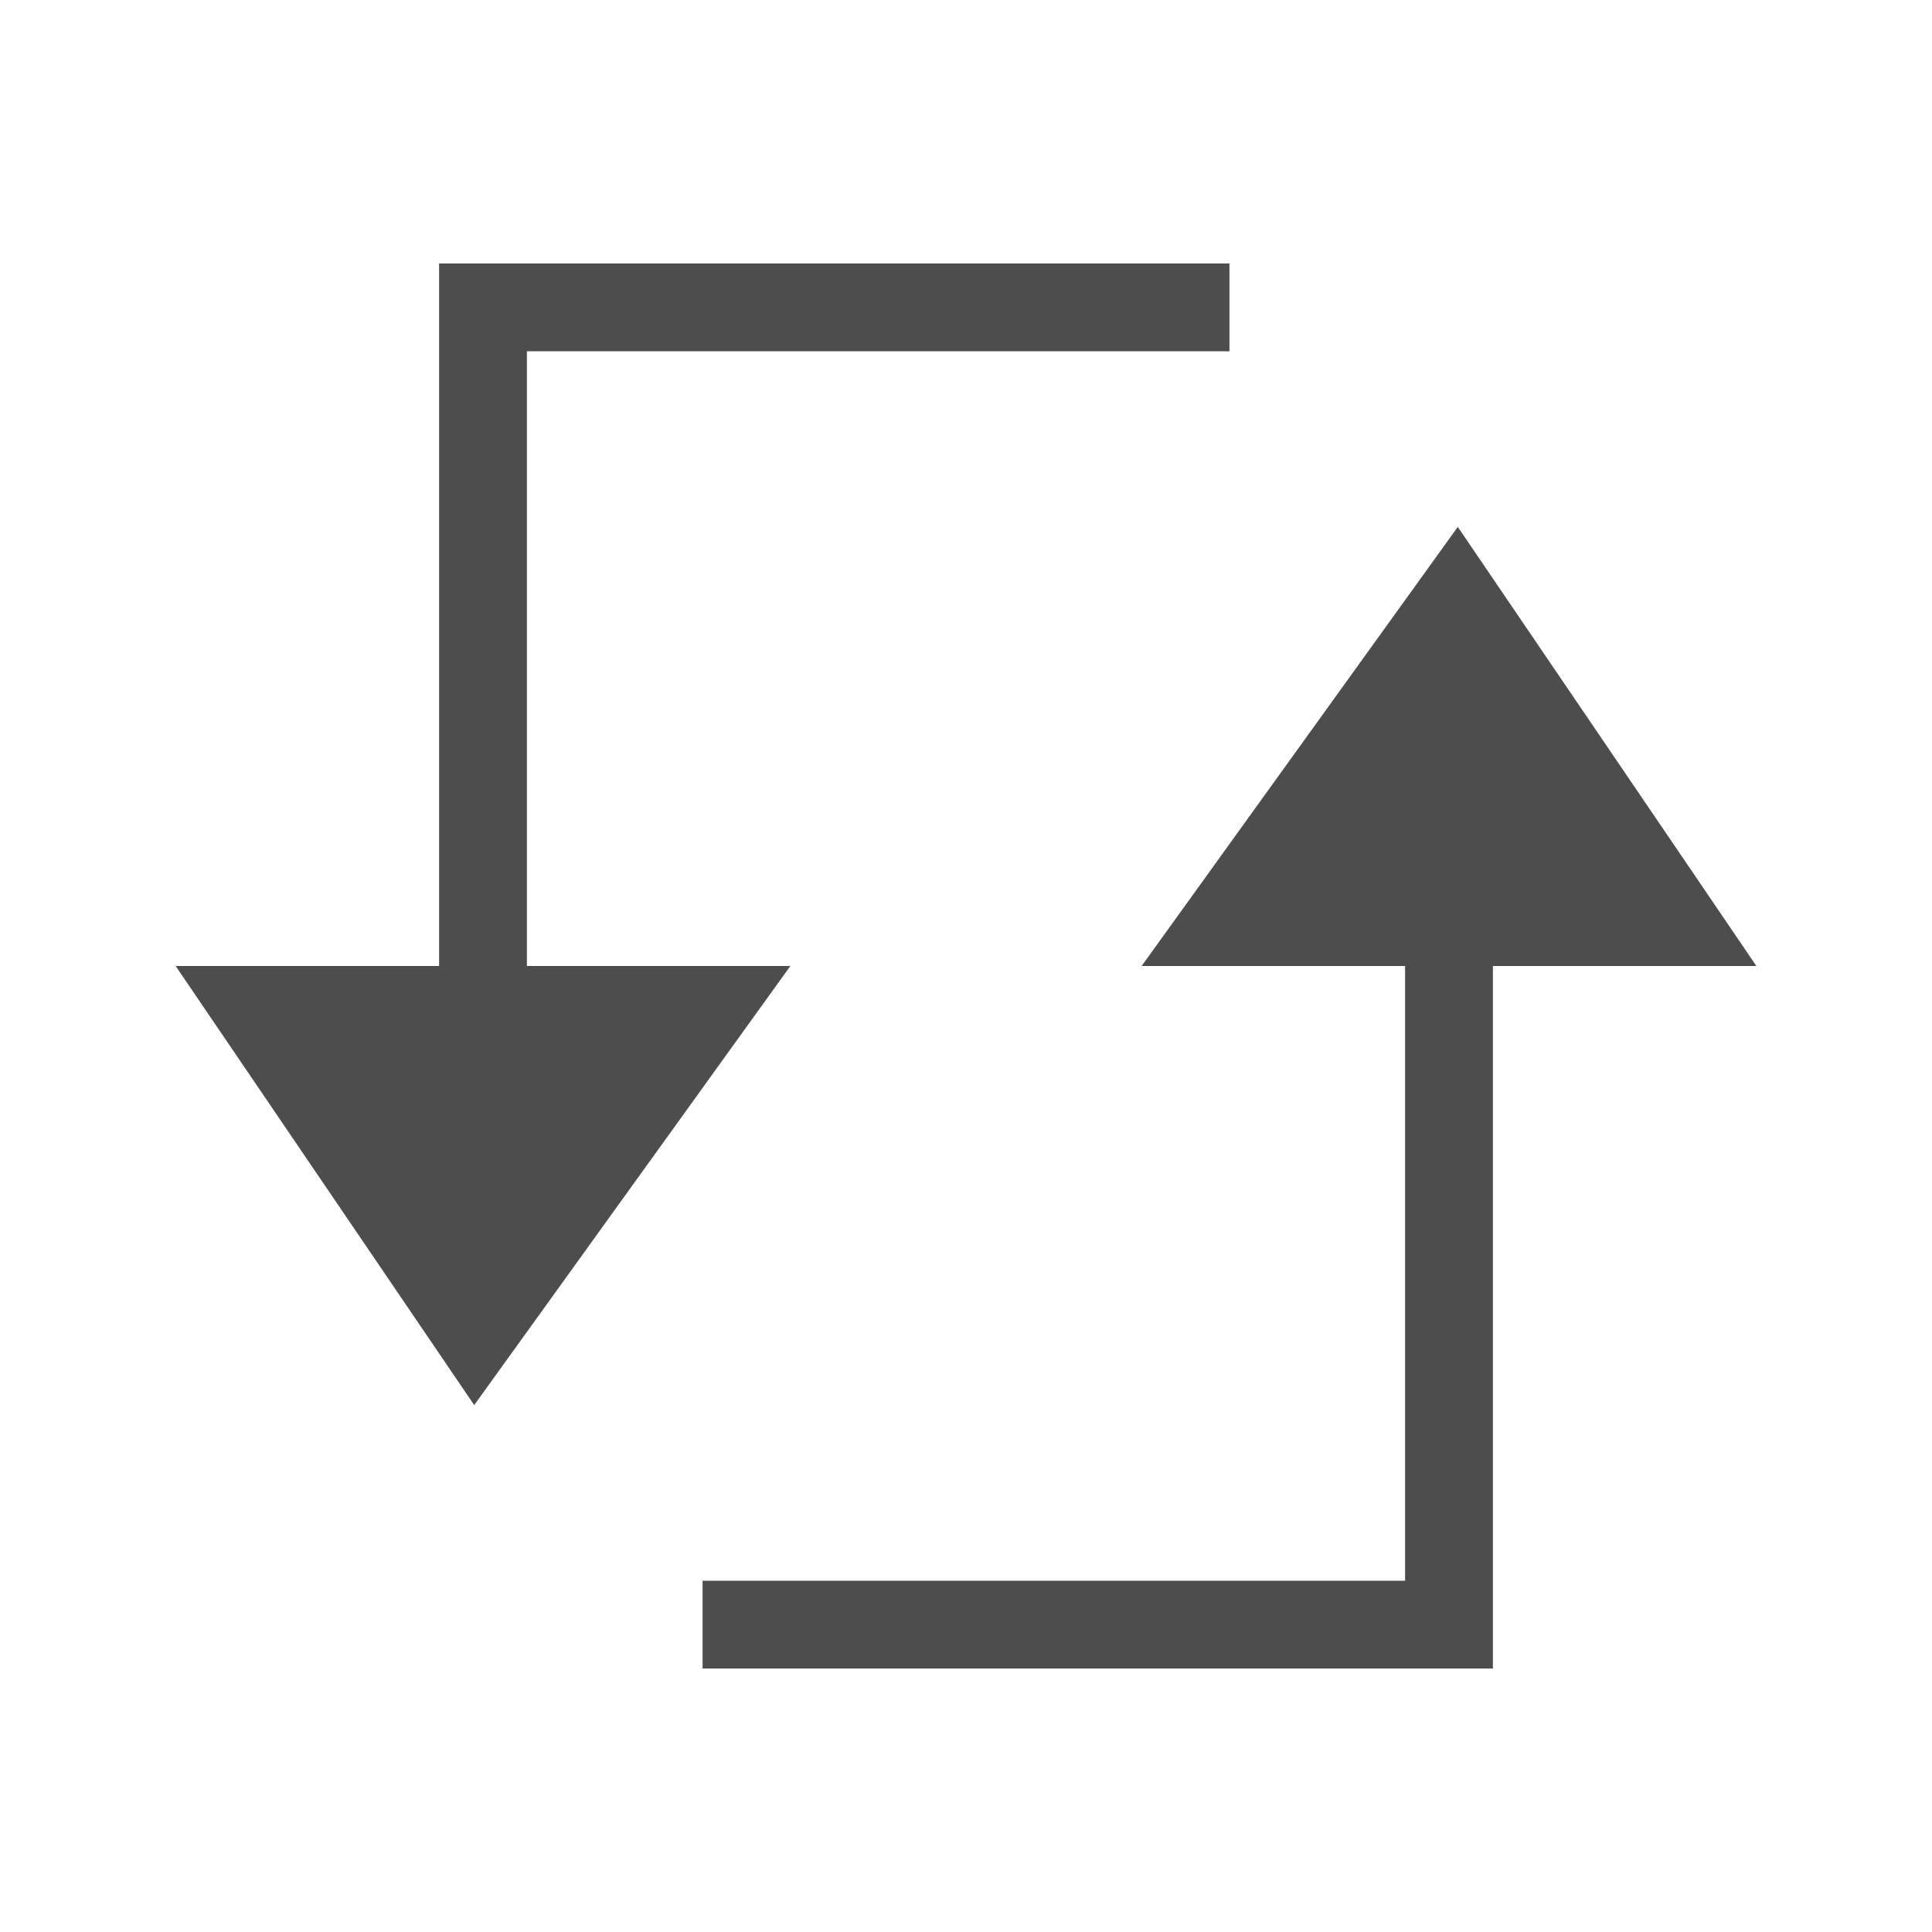 <svg width="22" version="1.0" xmlns="http://www.w3.org/2000/svg" height="22">
<defs id="defs3051">
<style type="text/css" id="current-color-scheme">
.ColorScheme-Text {
color:#4d4d4d;
}
</style>
</defs>
<path style="fill:currentColor;fill-opacity:1;stroke:none" id="path3591" d="m 5,3 v 8 h -3 l 3.4,5 3.6,-5 h -3 v -7 h 8 v -1 h -9 z  m 11.6,3 l -3.6,5 h 3 v 7 h -8 v 1 h 9 v -8 h 3 l -3.4,-5 z " class="ColorScheme-Text"/>
</svg>
